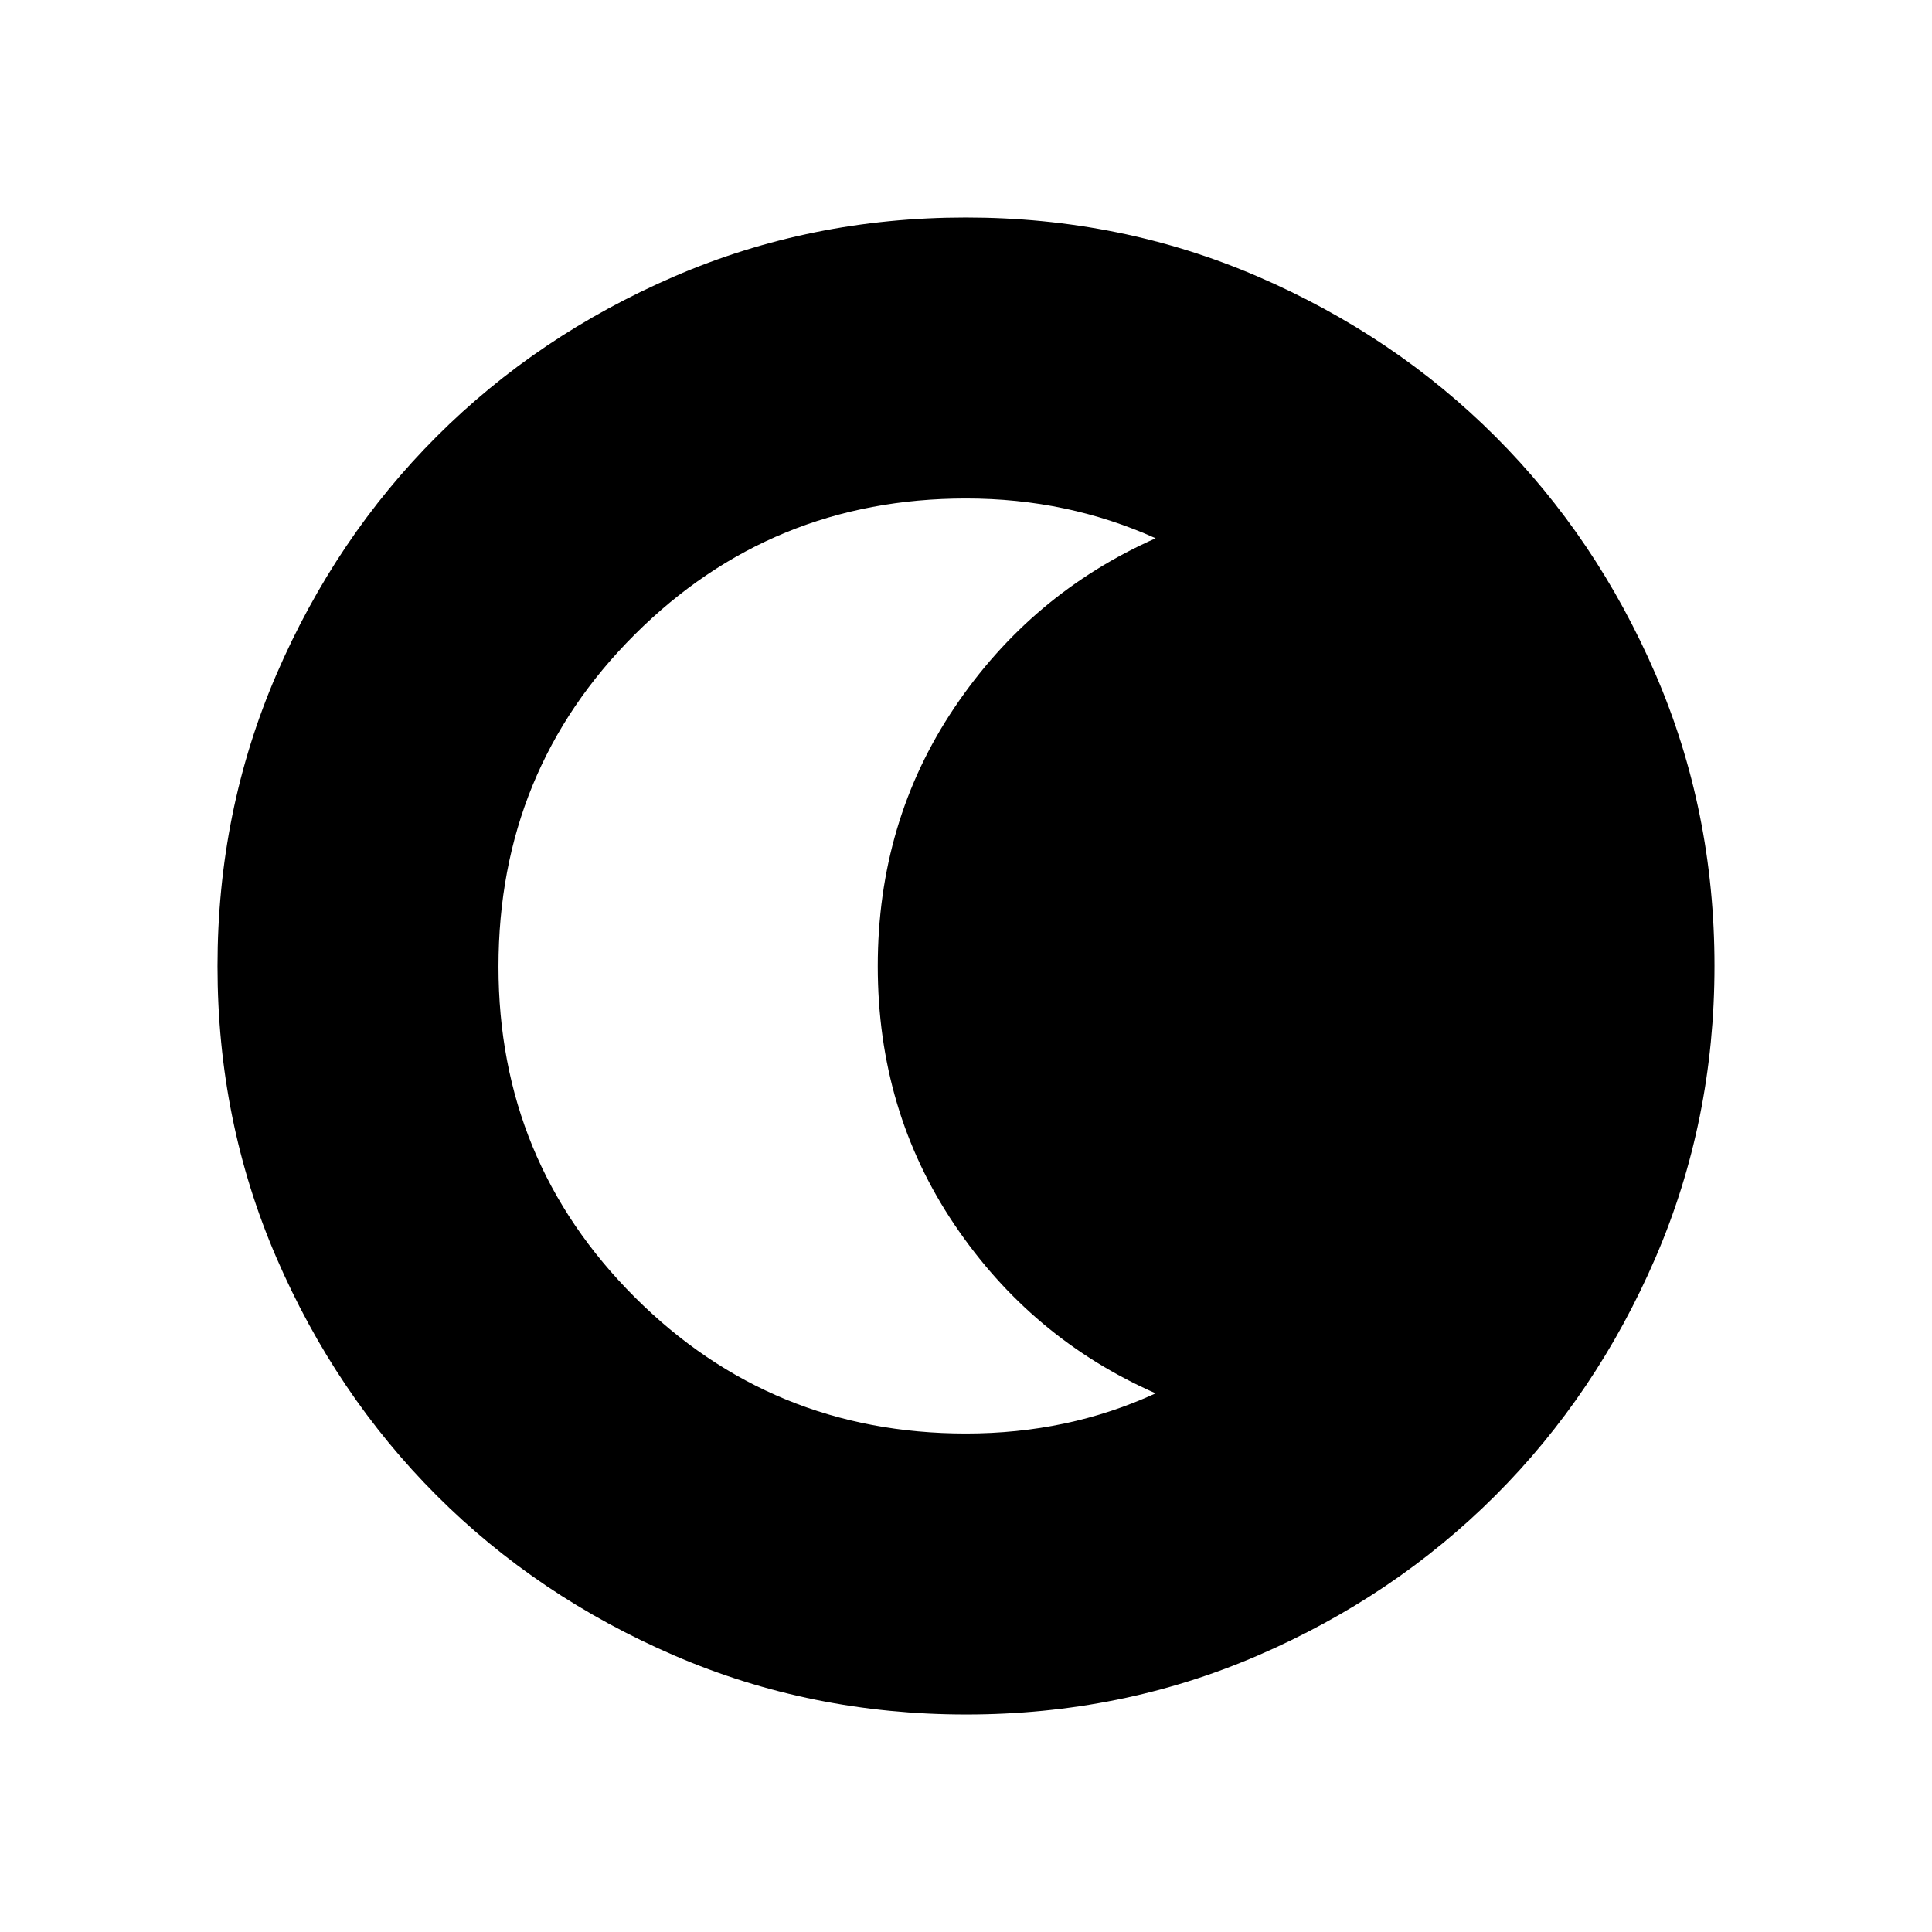 <svg xmlns="http://www.w3.org/2000/svg" height="24" viewBox="0 96 960 960" width="24"><path d="M480.092 947.922q-77.152 0-145.066-29.325-67.914-29.324-118.152-79.595-50.238-50.27-79.517-118.055-29.279-67.785-29.279-144.855 0-77.152 29.325-145.066 29.324-67.914 79.595-118.152 50.27-50.238 118.055-79.517 67.785-29.279 144.855-29.279 77.152 0 145.066 29.325 67.914 29.324 118.152 79.595 50.238 50.27 79.517 118.055 29.279 67.785 29.279 144.855 0 77.152-29.325 145.066-29.324 67.914-79.595 118.152-50.27 50.238-118.055 79.517-67.785 29.279-144.855 29.279ZM480 808.307q25.382 0 48.883-4.961 23.501-4.962 45.347-15-61.846-27.269-99.961-83.833-38.115-56.563-38.115-128.423 0-71.859 38.115-128.513 38.115-56.654 99.961-84.115-21.846-9.846-45.347-14.808-23.501-4.961-48.883-4.961-96.795 0-164.551 67.548-67.756 67.549-67.756 165.098 0 96.584 67.756 164.276Q383.205 808.307 480 808.307Z"/></svg>